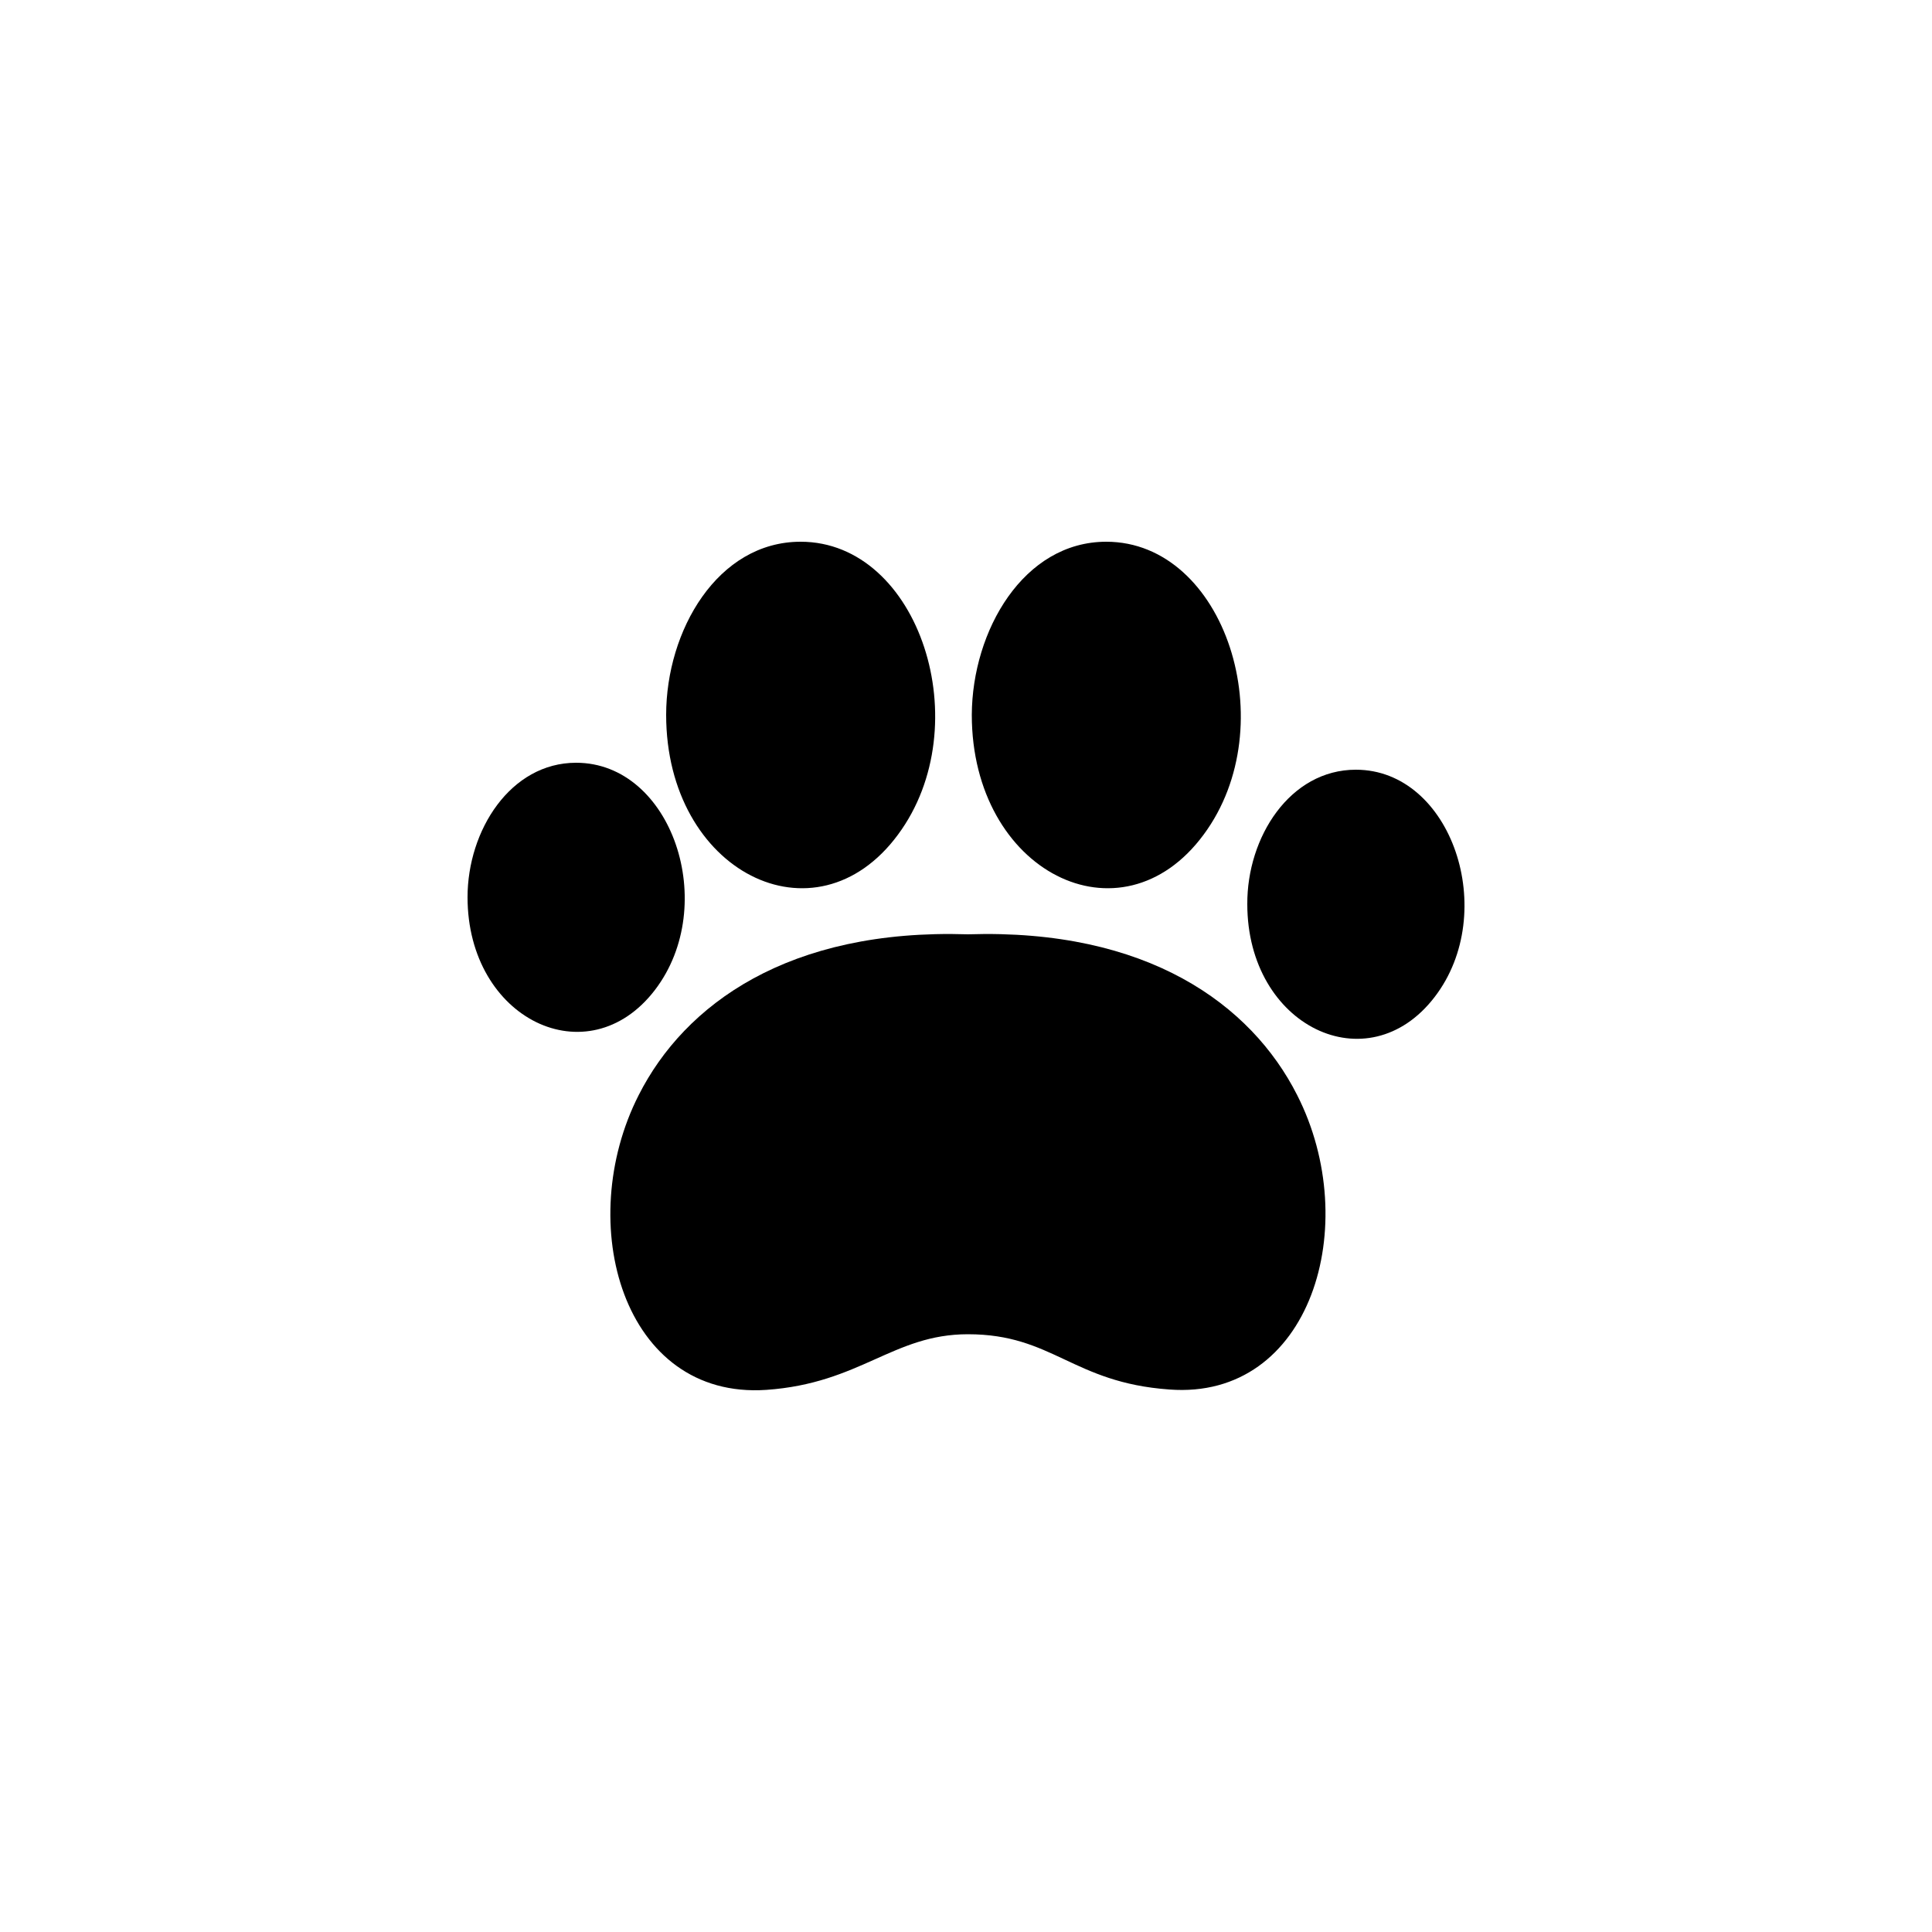 <?xml version="1.0" encoding="utf-8"?>
<svg version="1.1" xmlns="http://www.w3.org/2000/svg" xmlns:xlink="http://www.w3.org/1999/xlink" x="0px" y="0px"
     viewBox="0 0 500 500" xml:space="preserve">
<g id="Paw">
    <path d="M207.2,140.2c30.8,0,46.1,47.6,25.2,75.8c-21.4,29-60,9.6-60-31C172.4,163.2,185.7,140.2,207.2,140.2z"/>
    <path d="M350.9,199.2c24.8,0,37.2,36.9,20.4,58.8c-17.3,22.6-48.5,7.6-48.5-24C322.7,216.7,333.8,199.2,350.9,199.2z"/>
    <path d="M286.3,140.2c30.8,0,46.1,47.6,25.2,75.8c-21.4,29-60,9.6-60-31C251.6,163.2,264.9,140.2,286.3,140.2z"/>
    <path d="M250.5,345.3c-19.4,0-27.8,12.7-52.2,14.4c-37.1,2.5-49.9-43.1-33-76.3c11.9-23.5,38.8-43.1,85.2-41.6
        c46.4-1.5,73.3,18.1,85.2,41.6c17.1,33.6,3.6,79-33.1,76.2C277.5,357.8,272.5,345.3,250.5,345.3z"/>
    <path d="M149.1,197.4c24.8,0,37.2,36.8,20.4,58.8c-17.3,22.6-48.5,7.6-48.5-24C121,214.9,132.1,197.4,149.1,197.4z"/>
</g>
</svg>
